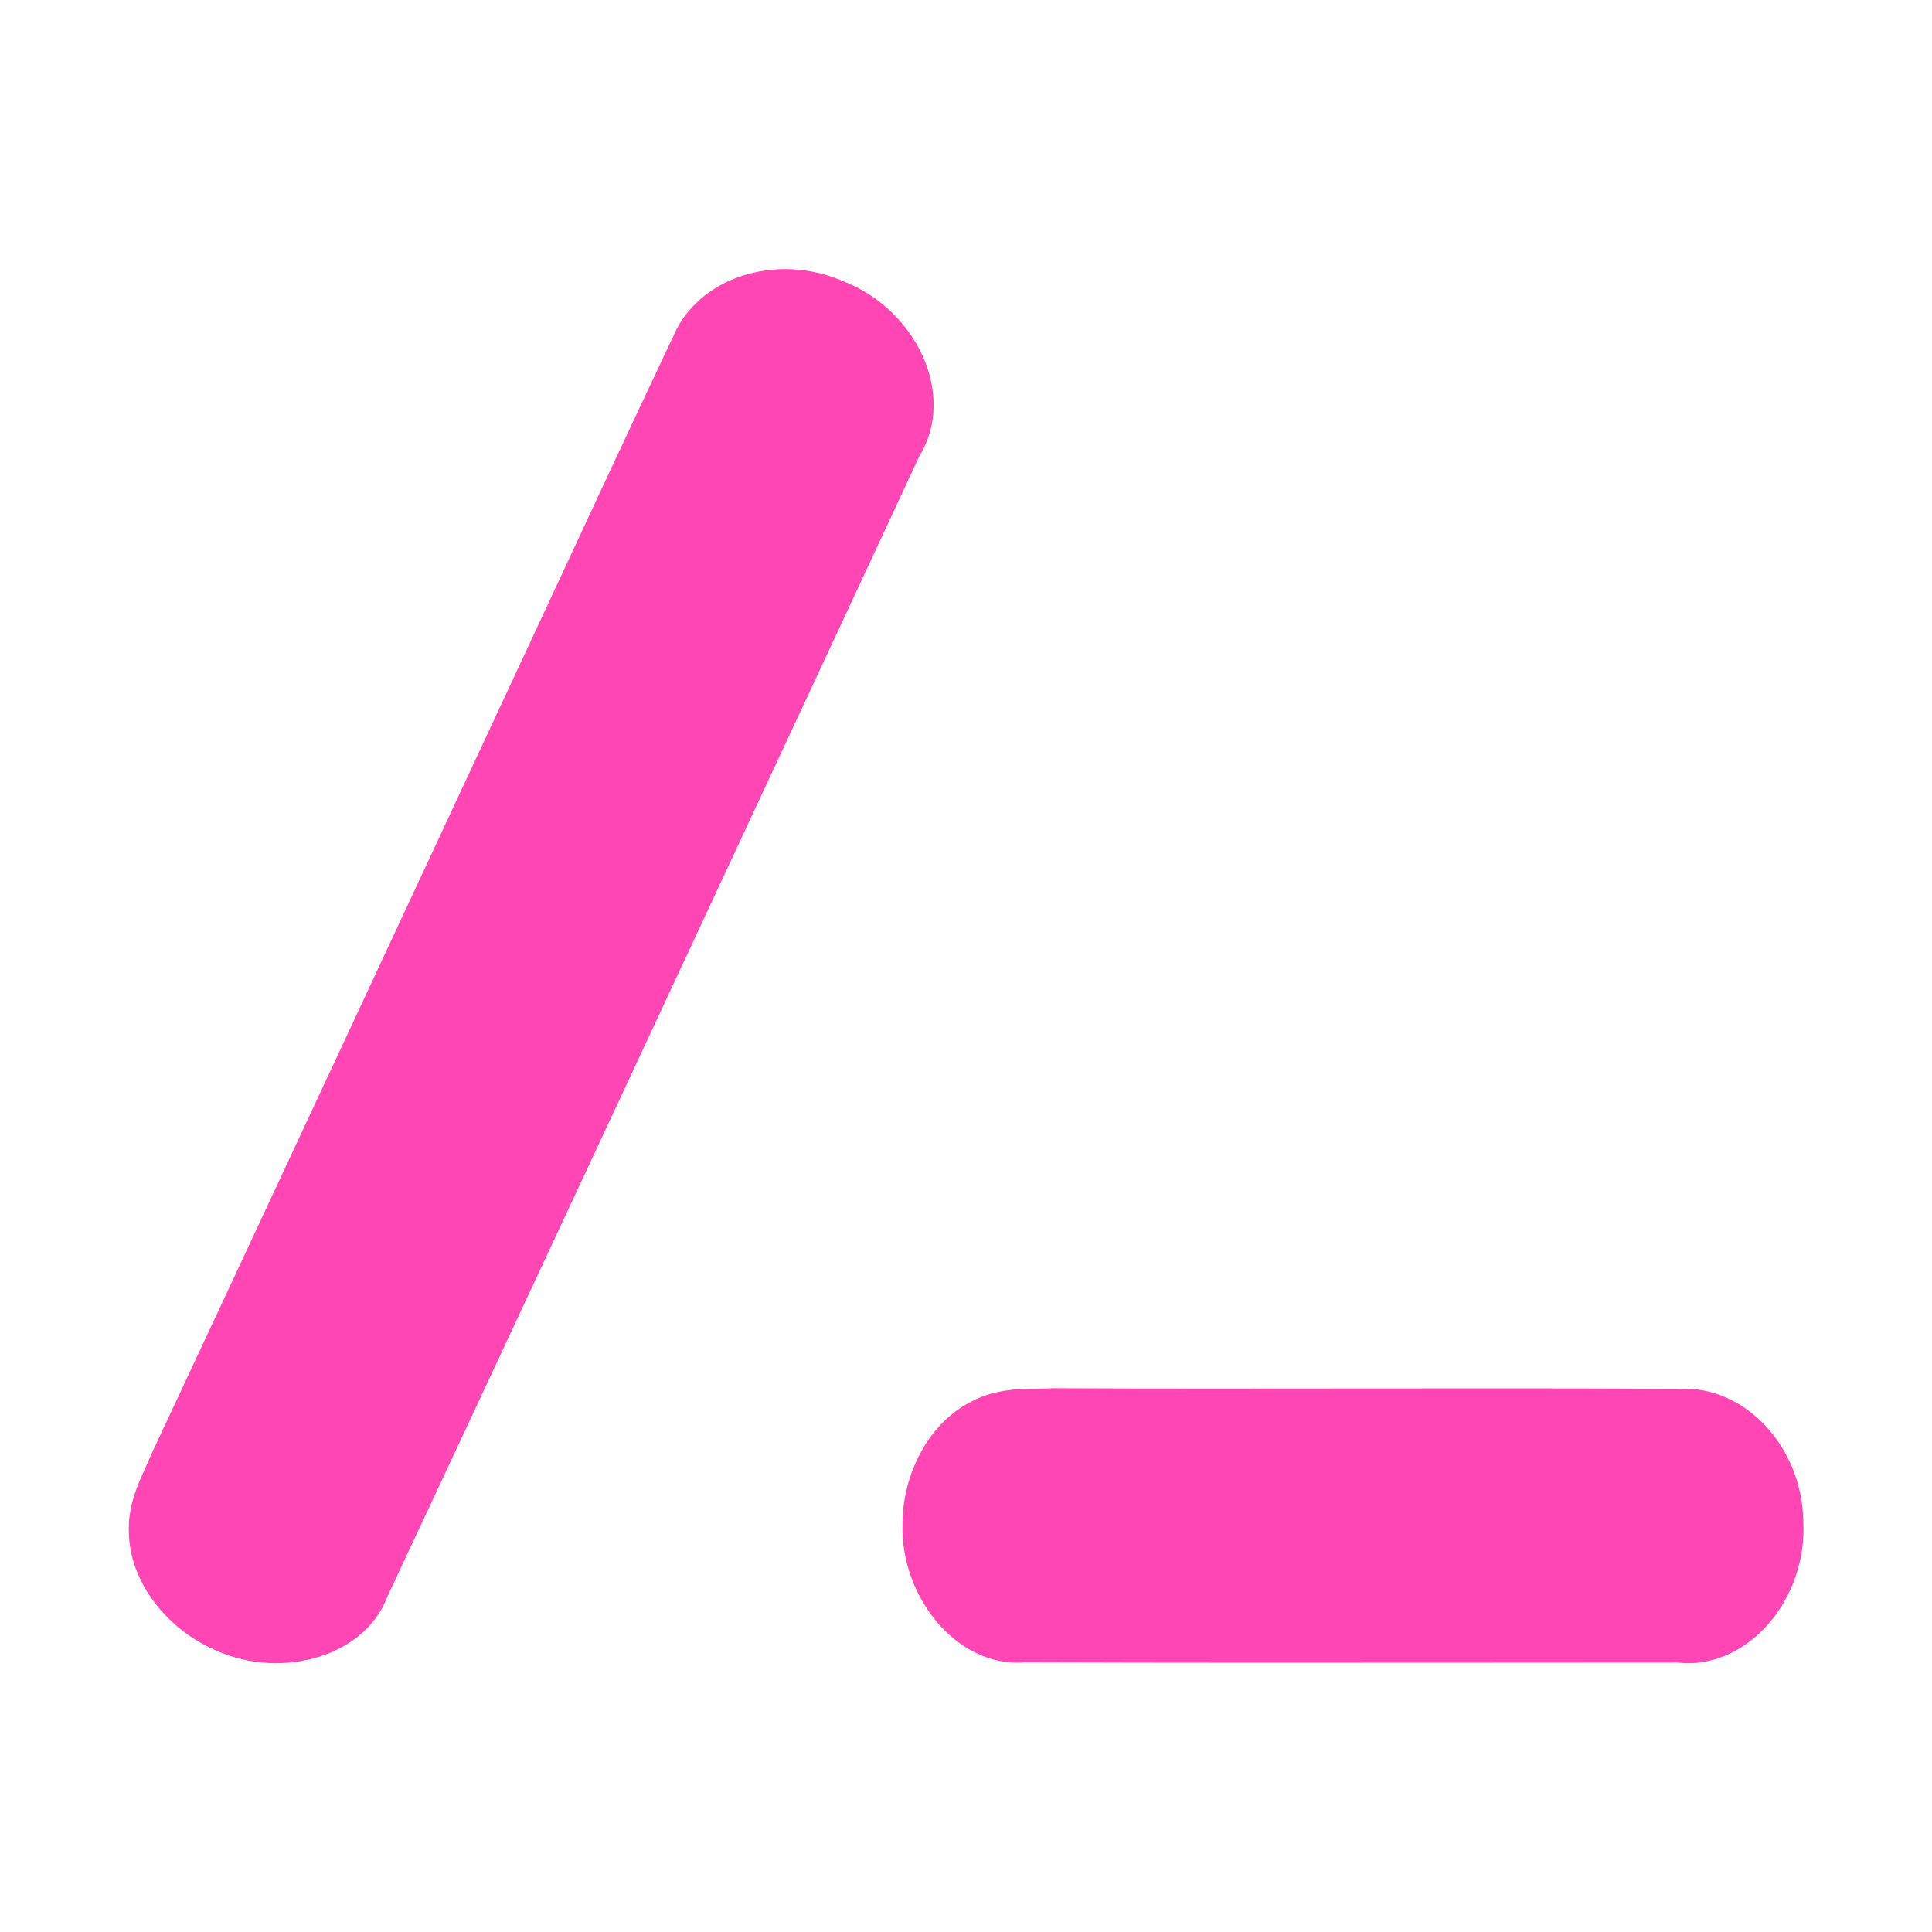 <svg fill="rgb(255,70,180)" clip-rule="evenodd" fill-rule="evenodd" stroke-linejoin="round" stroke-miterlimit="2" viewBox="0 0 48 48" xmlns="http://www.w3.org/2000/svg"><g fill-rule="nonzero" transform="matrix(.935 0 0 .935 1.797 3.387)"><path d="m26.078 33.266c-.121.006-.246.007-.384.009-.481.005-1.153.004-1.778.332l-.001-.002c-.005.002-.01.006-.015.008-.002.002-.005.002-.008.004l.001.001c-1.129.566-1.816 1.899-1.833 3.21h-.001c0 .004.002.008.001.013 0 .003-.001.006-.001.009h.001c-.035.978.328 1.928.906 2.617.563.672 1.397 1.161 2.334 1.081v.001c4.048.014 8.097.011 12.145.008 1.732-.002 3.464-.003 5.195-.003.966.115 1.841-.348 2.435-1.034.609-.702.977-1.688.919-2.721h.003c0-.006-.001-.012-.001-.017-.001-.006 0-.011 0-.016h-.003c-.02-.974-.41-1.869-1.007-2.506-.587-.628-1.413-1.037-2.309-.974v-.005c-2.863-.015-5.727-.012-8.589-.009-2.661.003-5.321.006-7.979-.006z"/><path d="m2.107 35.001c-.046.113-.097.226-.154.352-.199.438-.484 1.047-.45 1.751l-.003.001c0 .005.001.011.002.017 0 .003-.001.006-.001.009l.002-.001c.035 1.262.954 2.449 2.135 3.018l-.001.001c.004.002.008.002.012.004.003.002.005.004.008.006l.001-.002c.871.445 1.886.518 2.754.285.847-.226 1.642-.775 1.966-1.658l.001.001c1.723-3.663 10.229-21.912 11.937-25.581.731-1.57 1.462-3.141 2.193-4.71.512-.826.462-1.815.092-2.643-.379-.849-1.117-1.599-2.078-1.984l.001-.002c-.005-.002-.011-.004-.016-.006s-.009-.005-.014-.007l-.001.003c-.892-.393-1.867-.418-2.697-.147-.818.267-1.537.843-1.858 1.681l-.005-.002c-1.224 2.589-2.431 5.186-3.638 7.781-1.122 2.413-9.041 19.401-10.175 21.806l-.006.014z"/></g></svg>